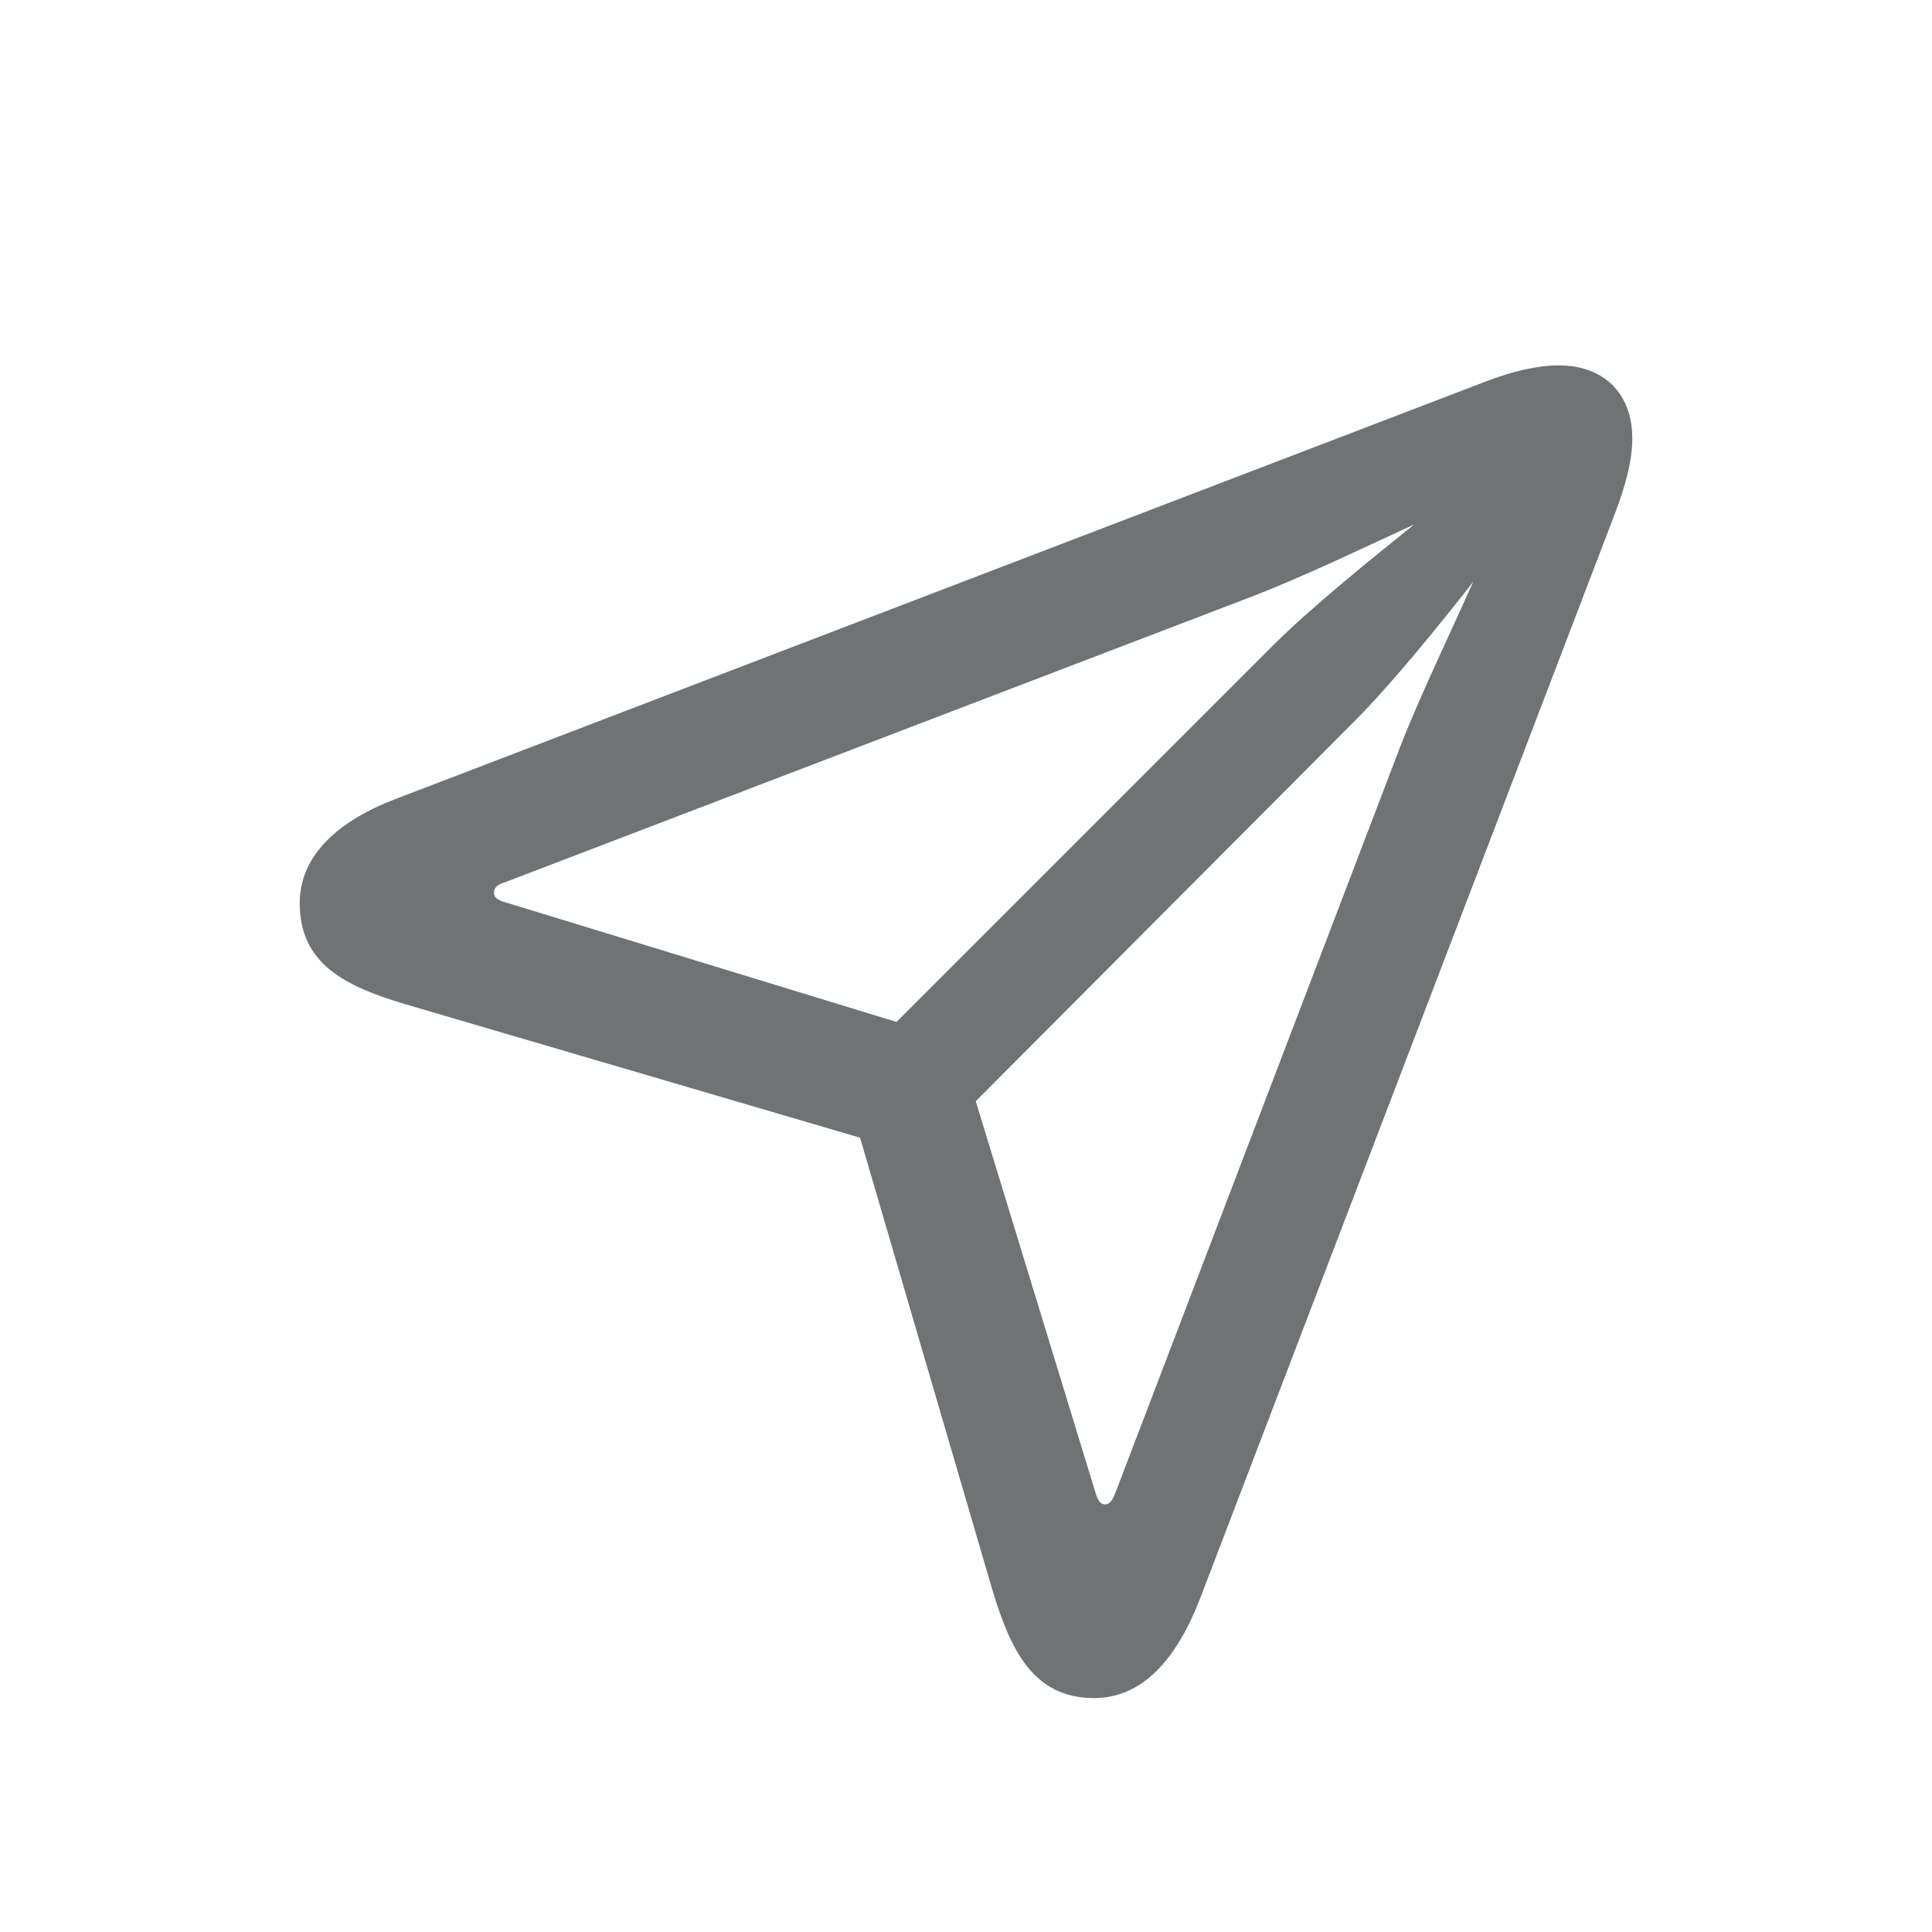 <svg width="24" height="24" viewBox="0 0 24 24" fill="none" xmlns="http://www.w3.org/2000/svg">
<path fill-rule="evenodd" clip-rule="evenodd" d="M13.59 21.094C14.199 21.094 14.621 20.602 14.91 19.852L20.066 6.367C20.199 6.016 20.277 5.711 20.277 5.445C20.277 4.891 19.926 4.539 19.363 4.539C19.105 4.539 18.793 4.609 18.449 4.742L4.902 9.93C4.23 10.188 3.723 10.609 3.723 11.219C3.723 11.969 4.277 12.25 5.043 12.477L10.684 14.133L12.316 19.711C12.551 20.508 12.84 21.094 13.59 21.094ZM11.137 12.695L6.285 11.211C6.168 11.18 6.137 11.141 6.137 11.094C6.137 11.039 6.16 10.992 6.27 10.961L15.543 7.414C16.089 7.202 16.624 6.953 17.192 6.689L17.192 6.689L17.192 6.689C17.315 6.632 17.44 6.574 17.566 6.516C17.004 6.969 16.316 7.523 15.84 7.992L11.137 12.695ZM13.605 18.531C13.637 18.641 13.668 18.688 13.73 18.688C13.777 18.688 13.816 18.648 13.855 18.547L17.395 9.273C17.576 8.814 17.783 8.362 17.998 7.893C18.098 7.675 18.199 7.454 18.301 7.227C17.855 7.797 17.277 8.508 16.816 8.969L12.121 13.68L13.605 18.531Z" fill="#707373"/>
</svg>
